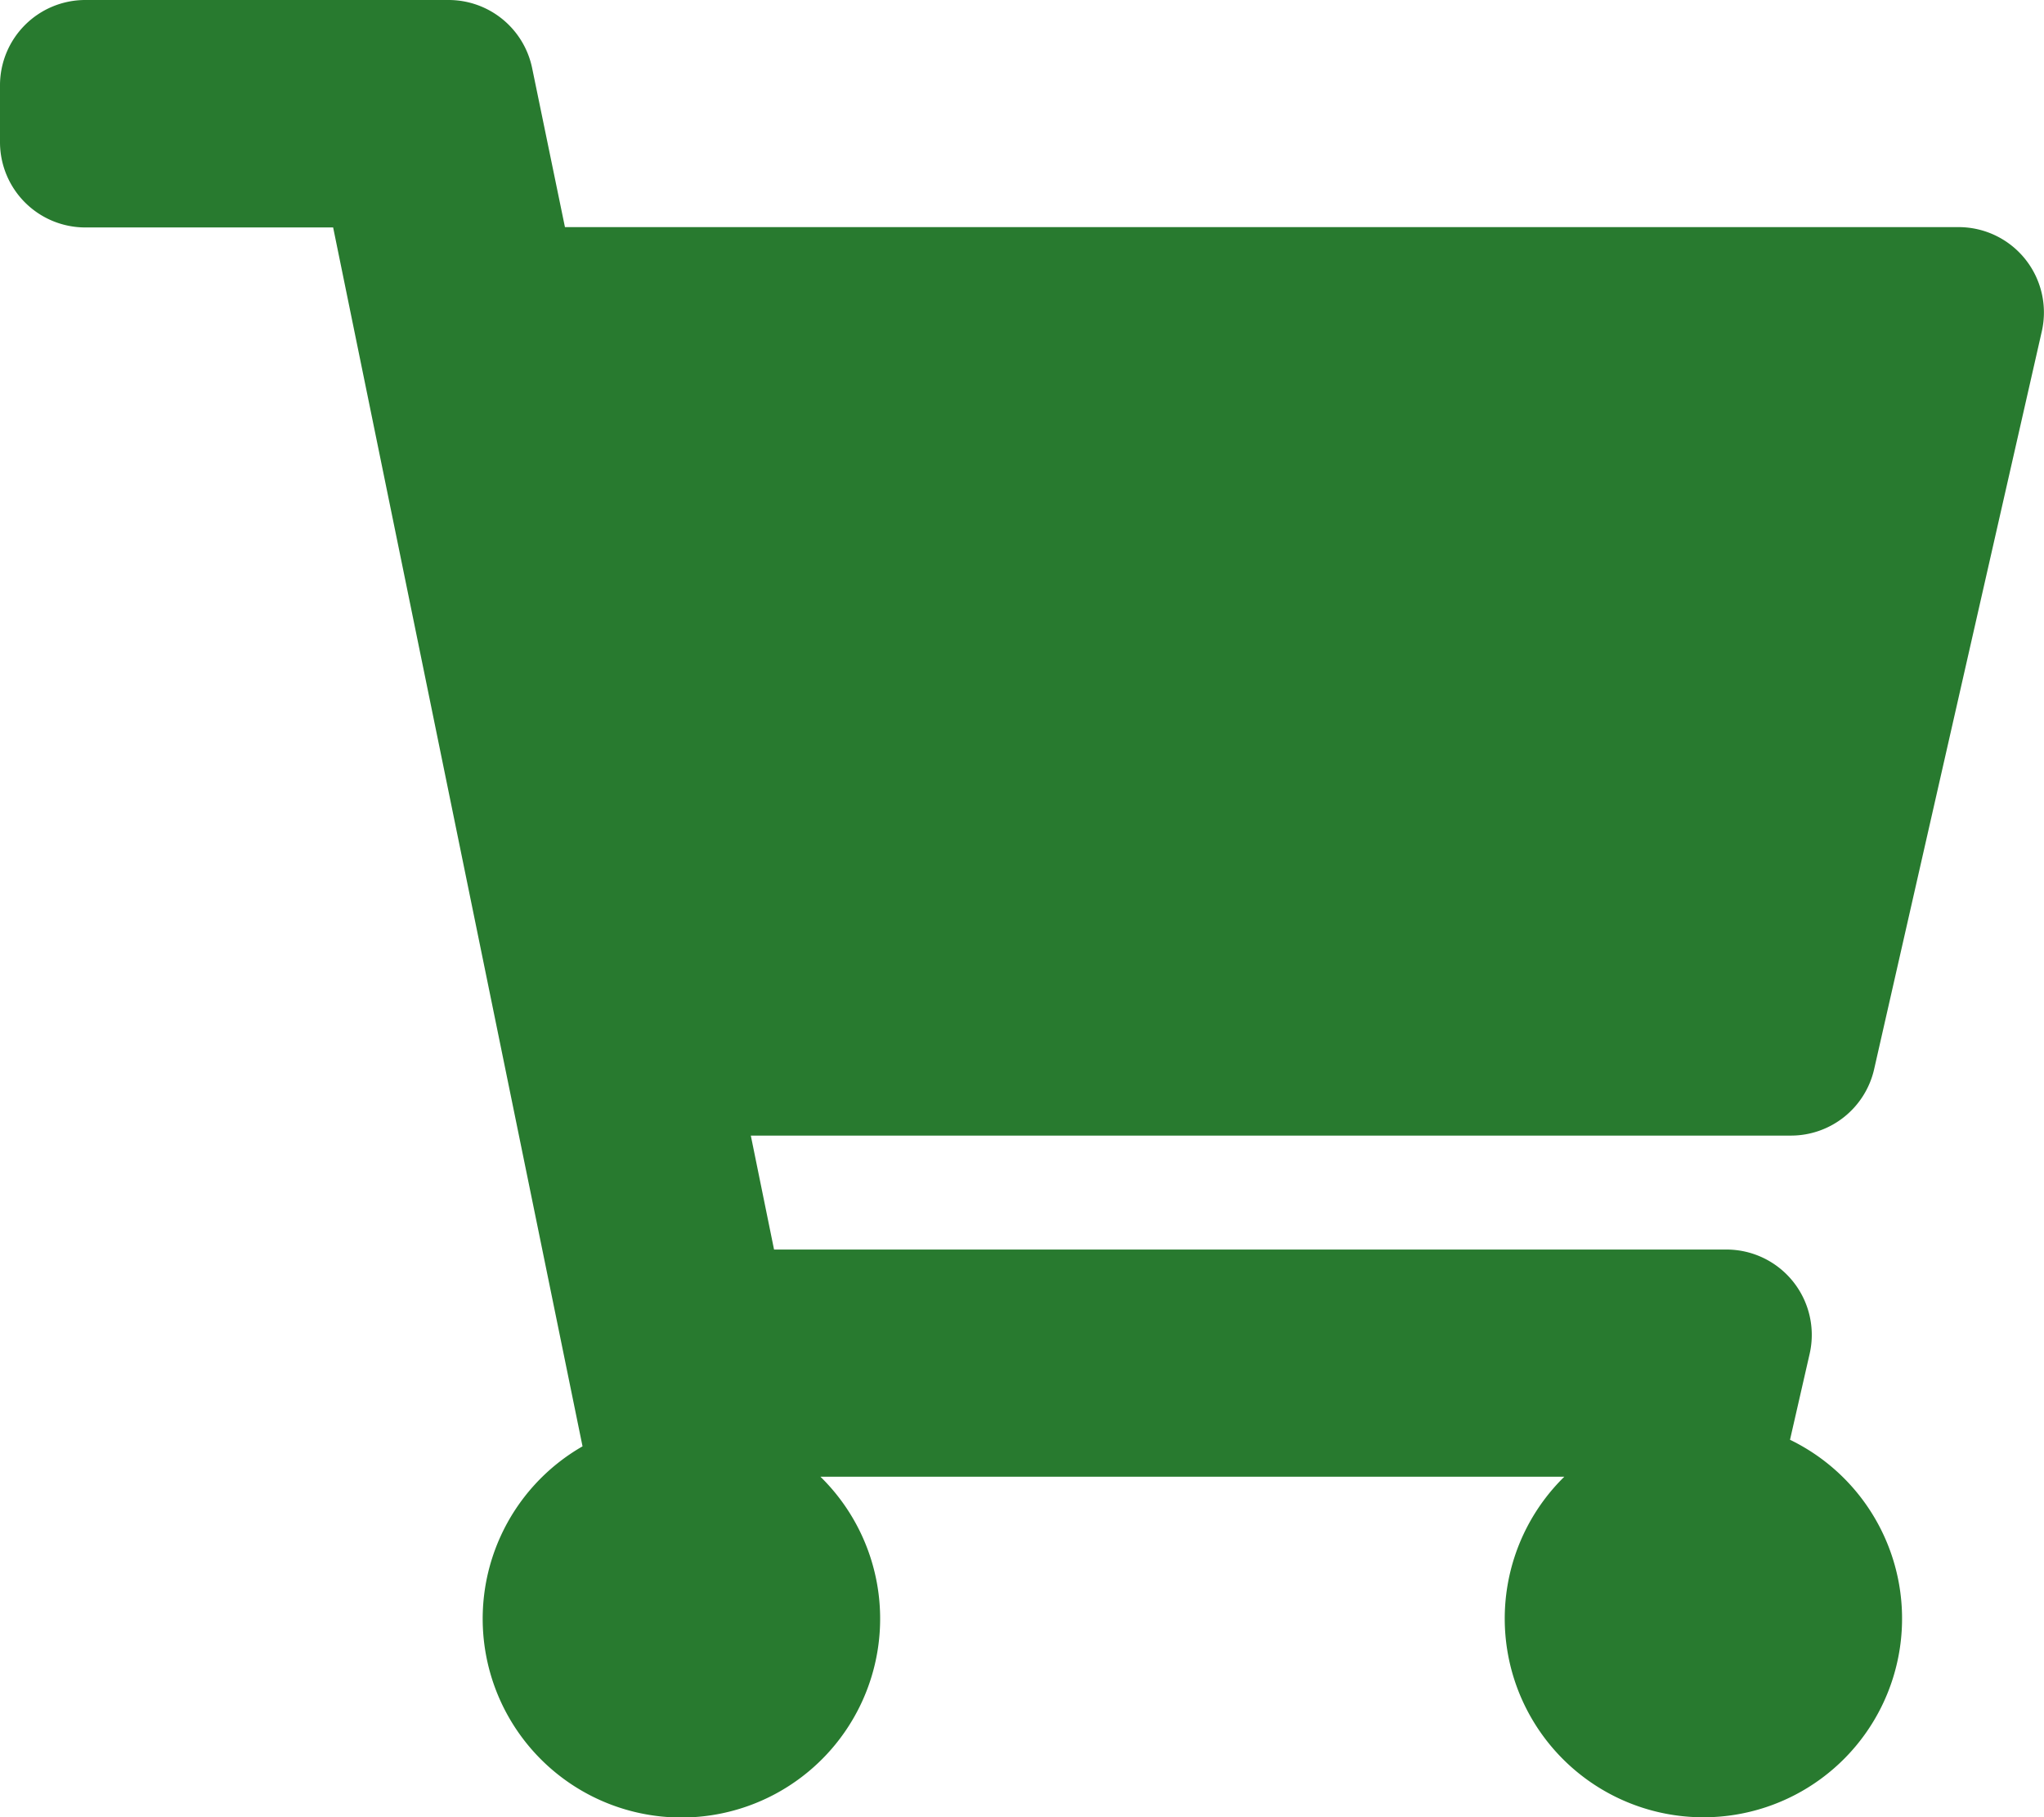 <?xml version="1.0" encoding="UTF-8" standalone="no"?>
<svg width="31.144" height="27.684" viewBox="0 0 31.144 27.684" version="1.1" id="svg3" xmlns="http://www.w3.org/2000/svg" xmlns:svg="http://www.w3.org/2000/svg">
  <defs id="defs7" />
  <path id="Path_558" data-name="Path 558" d="M28.555,16.292,31.111,5.046A1.3,1.3,0,0,0,29.846,3.46H8.608l-.5-2.423A1.3,1.3,0,0,0,6.841,0H1.3A1.3,1.3,0,0,0,0,1.3v.865a1.3,1.3,0,0,0,1.3,1.3H5.076l3.8,18.569a3.028,3.028,0,1,0,3.625.463H23.835a3.027,3.027,0,1,0,3.439-.563l.3-1.313a1.3,1.3,0,0,0-1.265-1.585H11.794L11.44,17.3H27.29A1.3,1.3,0,0,0,28.555,16.292Z" fill="#d91231" style="fill:#287a2f;fill-opacity:1" />
</svg>
